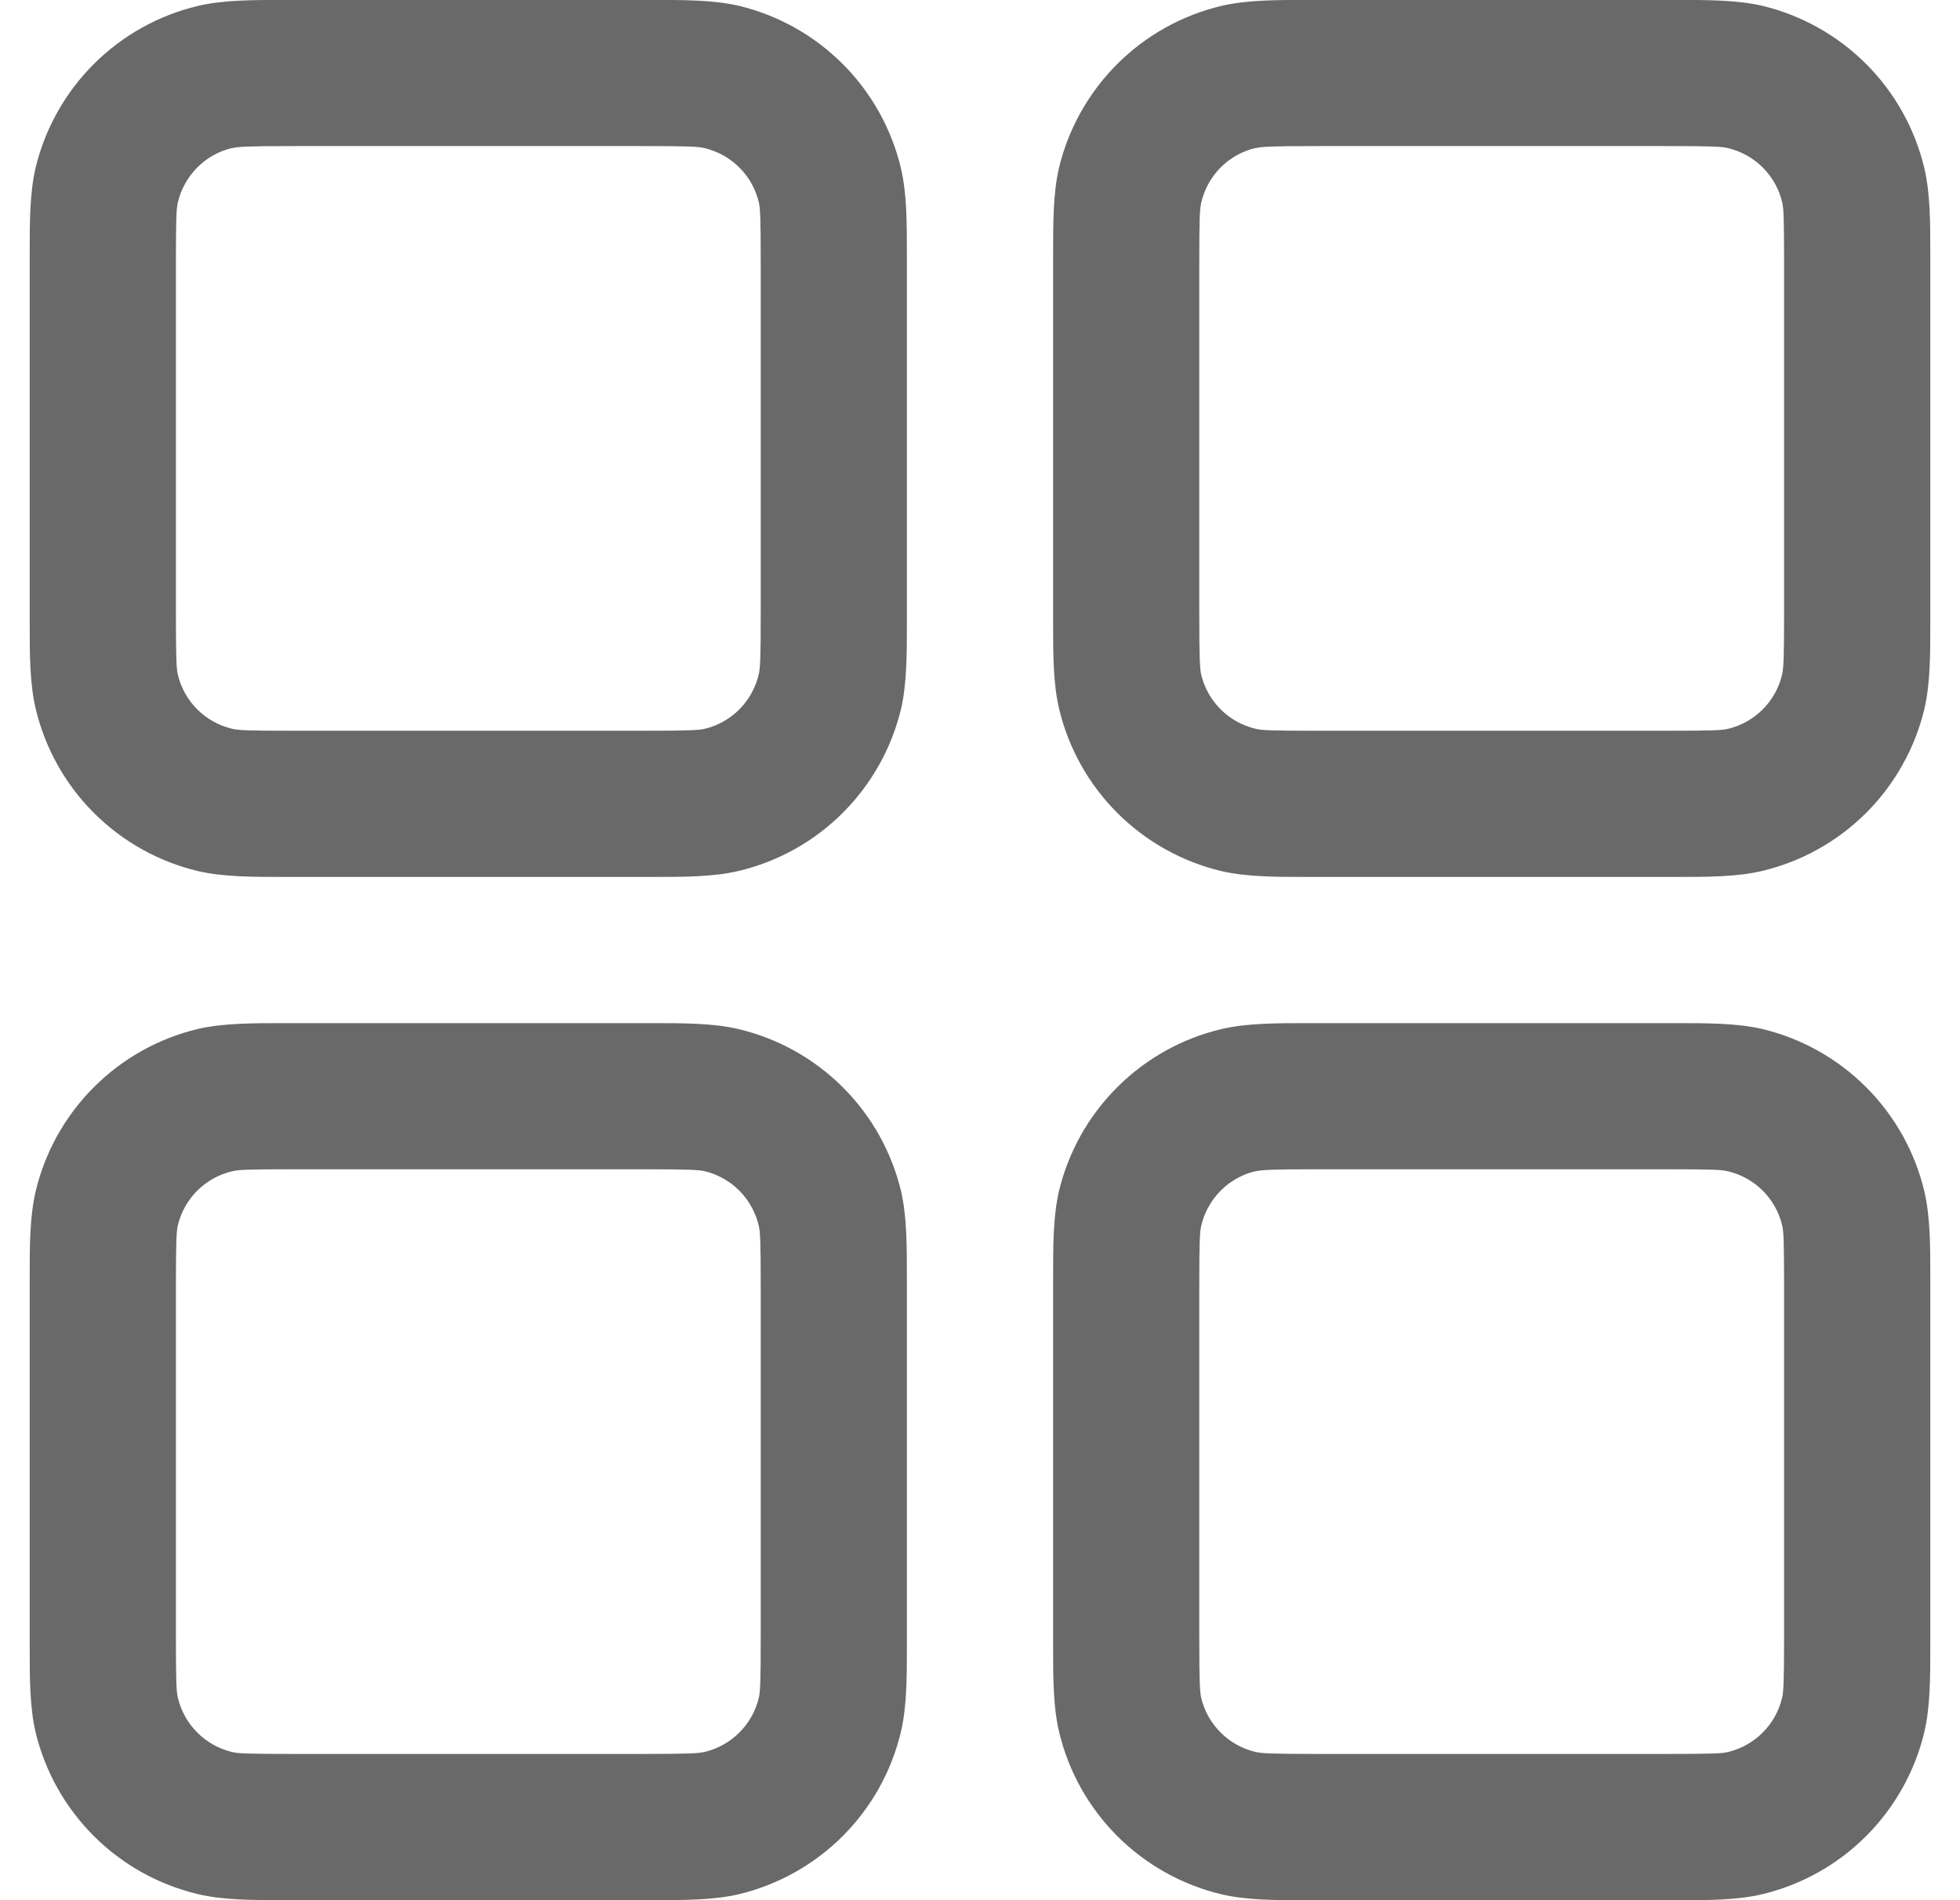 <svg width="33" height="32" viewBox="0 0 33 32" fill="none" xmlns="http://www.w3.org/2000/svg">
<path fill-rule="evenodd" clip-rule="evenodd" d="M4.931 -0.001H4.808C4.244 -0.001 3.759 -0.001 3.331 0.1C2.668 0.258 2.061 0.597 1.579 1.079C1.097 1.561 0.757 2.167 0.598 2.83C0.5 3.258 0.5 3.74 0.5 4.306V10.46C0.5 11.024 0.5 11.509 0.601 11.937C0.759 12.6 1.098 13.207 1.58 13.689C2.062 14.171 2.668 14.511 3.331 14.669C3.759 14.768 4.242 14.768 4.808 14.768H10.961C11.525 14.768 12.01 14.768 12.438 14.667C13.101 14.509 13.708 14.17 14.19 13.688C14.672 13.206 15.012 12.6 15.171 11.937C15.269 11.509 15.269 11.027 15.269 10.46V4.306C15.269 3.743 15.269 3.258 15.168 2.83C15.01 2.167 14.671 1.56 14.189 1.078C13.707 0.596 13.101 0.256 12.438 0.097C12.01 -0.001 11.528 -0.001 10.961 -0.001H10.838H4.931ZM3.904 2.495C4.01 2.47 4.175 2.46 4.931 2.46H10.838C11.597 2.46 11.759 2.468 11.865 2.495C12.086 2.548 12.288 2.661 12.449 2.822C12.61 2.982 12.723 3.184 12.776 3.406C12.8 3.509 12.808 3.671 12.808 4.43V10.337C12.808 11.095 12.8 11.258 12.773 11.364C12.72 11.585 12.607 11.787 12.447 11.948C12.286 12.108 12.084 12.222 11.863 12.274C11.761 12.297 11.599 12.306 10.838 12.306H4.931C4.173 12.306 4.01 12.299 3.904 12.272C3.683 12.219 3.481 12.106 3.32 11.945C3.16 11.784 3.046 11.582 2.994 11.361C2.971 11.26 2.962 11.098 2.962 10.337V4.43C2.962 3.671 2.969 3.509 2.996 3.403C3.049 3.182 3.162 2.98 3.323 2.819C3.483 2.658 3.686 2.545 3.907 2.492M22.162 -0.001H22.038C21.475 -0.001 20.99 -0.001 20.561 0.1C19.898 0.258 19.292 0.597 18.81 1.079C18.328 1.561 17.988 2.167 17.829 2.83C17.731 3.258 17.731 3.74 17.731 4.306V10.46C17.731 11.024 17.731 11.509 17.832 11.937C17.99 12.6 18.329 13.207 18.811 13.689C19.293 14.171 19.899 14.511 20.561 14.669C20.99 14.768 21.472 14.768 22.038 14.768H28.192C28.756 14.768 29.241 14.768 29.669 14.667C30.332 14.509 30.939 14.17 31.421 13.688C31.903 13.206 32.242 12.6 32.401 11.937C32.5 11.509 32.5 11.027 32.5 10.46V4.306C32.5 3.743 32.5 3.258 32.399 2.83C32.241 2.167 31.902 1.56 31.42 1.078C30.938 0.596 30.332 0.256 29.669 0.097C29.241 -0.001 28.759 -0.001 28.192 -0.001H28.069H22.162ZM21.135 2.495C21.241 2.47 21.406 2.46 22.162 2.46H28.069C28.827 2.46 28.99 2.468 29.096 2.495C29.317 2.548 29.519 2.661 29.68 2.822C29.84 2.982 29.954 3.184 30.006 3.406C30.031 3.509 30.038 3.671 30.038 4.43V10.337C30.038 11.095 30.029 11.258 30.004 11.364C29.951 11.585 29.838 11.787 29.677 11.948C29.517 12.108 29.314 12.222 29.093 12.274C28.99 12.299 28.827 12.306 28.069 12.306H22.162C21.403 12.306 21.241 12.299 21.135 12.272C20.914 12.219 20.712 12.106 20.551 11.945C20.39 11.784 20.277 11.582 20.224 11.361C20.202 11.26 20.192 11.098 20.192 10.337V4.43C20.192 3.671 20.2 3.509 20.227 3.403C20.28 3.182 20.393 2.98 20.553 2.819C20.714 2.658 20.916 2.545 21.137 2.492M4.808 17.23H10.961C11.525 17.23 12.01 17.23 12.438 17.331C13.101 17.489 13.708 17.828 14.19 18.31C14.672 18.791 15.012 19.397 15.171 20.06C15.269 20.489 15.269 20.971 15.269 21.537V27.691C15.269 28.255 15.269 28.74 15.168 29.168C15.01 29.831 14.671 30.437 14.189 30.92C13.707 31.402 13.101 31.741 12.438 31.9C12.01 31.999 11.528 31.999 10.961 31.999H4.808C4.244 31.999 3.759 31.999 3.331 31.898C2.668 31.739 2.061 31.401 1.579 30.919C1.097 30.437 0.757 29.831 0.598 29.168C0.5 28.74 0.5 28.257 0.5 27.691V21.537C0.5 20.974 0.5 20.489 0.601 20.06C0.759 19.397 1.098 18.791 1.58 18.309C2.062 17.826 2.668 17.487 3.331 17.328C3.759 17.23 4.242 17.23 4.808 17.23ZM4.931 19.691C4.173 19.691 4.01 19.698 3.904 19.726C3.683 19.778 3.481 19.892 3.32 20.052C3.16 20.213 3.046 20.415 2.994 20.636C2.971 20.737 2.962 20.9 2.962 21.66V27.568C2.962 28.326 2.969 28.489 2.996 28.595C3.049 28.816 3.162 29.018 3.323 29.178C3.483 29.339 3.686 29.452 3.907 29.505C4.01 29.53 4.173 29.537 4.931 29.537H10.838C11.597 29.537 11.759 29.527 11.865 29.503C12.086 29.45 12.288 29.337 12.449 29.176C12.61 29.015 12.723 28.813 12.776 28.592C12.8 28.489 12.808 28.326 12.808 27.568V21.66C12.808 20.902 12.8 20.74 12.773 20.634C12.72 20.413 12.607 20.211 12.447 20.05C12.286 19.889 12.084 19.776 11.863 19.723C11.761 19.701 11.599 19.691 10.838 19.691H4.931ZM22.162 17.23H22.038C21.475 17.23 20.99 17.23 20.561 17.331C19.898 17.489 19.292 17.828 18.81 18.31C18.328 18.791 17.988 19.397 17.829 20.06C17.731 20.489 17.731 20.971 17.731 21.537V27.691C17.731 28.255 17.731 28.74 17.832 29.168C17.99 29.831 18.329 30.437 18.811 30.92C19.293 31.402 19.899 31.741 20.561 31.9C20.99 32.001 21.475 32.001 22.038 32.001H28.192C28.756 32.001 29.241 32.001 29.669 31.9C30.332 31.741 30.938 31.402 31.419 30.921C31.901 30.439 32.24 29.833 32.399 29.171C32.5 28.742 32.5 28.257 32.5 27.694V21.537C32.5 20.974 32.5 20.489 32.399 20.06C32.241 19.397 31.902 18.791 31.42 18.309C30.938 17.826 30.332 17.487 29.669 17.328C29.241 17.23 28.759 17.23 28.192 17.23H28.069H22.162ZM21.135 19.726C21.241 19.701 21.406 19.691 22.162 19.691H28.069C28.827 19.691 28.99 19.698 29.096 19.726C29.317 19.778 29.519 19.892 29.68 20.052C29.84 20.213 29.954 20.415 30.006 20.636C30.031 20.74 30.038 20.902 30.038 21.66V27.568C30.038 28.326 30.029 28.489 30.004 28.595C29.951 28.816 29.838 29.018 29.677 29.178C29.517 29.339 29.314 29.452 29.093 29.505C28.99 29.53 28.827 29.537 28.069 29.537H22.162C21.403 29.537 21.241 29.527 21.135 29.503C20.914 29.45 20.712 29.337 20.551 29.176C20.39 29.015 20.277 28.813 20.224 28.592C20.202 28.491 20.192 28.329 20.192 27.568V21.66C20.192 20.902 20.2 20.74 20.227 20.634C20.28 20.413 20.393 20.211 20.553 20.05C20.714 19.889 20.916 19.776 21.137 19.723" fill="#696969"/>
</svg>
